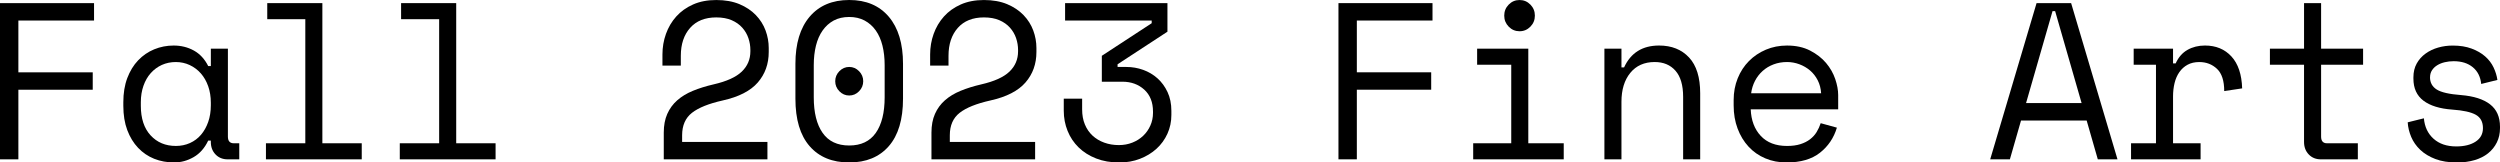 <?xml version="1.0" encoding="UTF-8"?><svg id="Layer_2" xmlns="http://www.w3.org/2000/svg" viewBox="0 0 1872 121.65"><g id="Layer_1-2"><path d="m0,2.34h70.42v13.03H13.76v38.77h55.68v13.03H13.76v52.13H0V2.34Z"/><path d="m157.87,105.27h-1.97c-2.62,5.57-6.25,9.69-10.89,12.37-4.64,2.67-9.53,4.01-14.66,4.01s-10.32-.92-14.9-2.76c-4.59-1.84-8.6-4.57-12.04-8.19-3.44-3.62-6.14-8.05-8.11-13.28-1.96-5.23-2.95-11.31-2.95-18.21v-2.67c0-6.79.98-12.81,2.95-18.05,1.97-5.23,4.67-9.66,8.11-13.28,3.44-3.62,7.45-6.38,12.04-8.27,4.59-1.89,9.44-2.84,14.58-2.84,5.57,0,10.62,1.25,15.15,3.76,4.53,2.51,8.11,6.38,10.73,11.61h1.97v-13.03h12.77v65.84c0,3.34,1.47,5.01,4.42,5.01h4.09v12.03h-8.68c-3.71,0-6.74-1.22-9.09-3.68-2.35-2.45-3.52-5.57-3.52-9.36v-1Zm-26.2,4.01c3.82,0,7.34-.72,10.56-2.17,3.22-1.45,5.98-3.51,8.27-6.18,2.29-2.67,4.09-5.88,5.4-9.61,1.31-3.73,1.97-7.88,1.97-12.45v-2c0-4.46-.66-8.55-1.97-12.28-1.31-3.73-3.14-6.93-5.49-9.61-2.35-2.67-5.13-4.76-8.35-6.27-3.22-1.5-6.69-2.26-10.4-2.26s-7.32.73-10.48,2.17c-3.17,1.45-5.92,3.48-8.27,6.1-2.35,2.62-4.18,5.79-5.49,9.53-1.31,3.73-1.96,7.83-1.96,12.28v2.67c0,9.47,2.43,16.85,7.29,22.14,4.86,5.29,11.16,7.94,18.92,7.94Z"/><path d="m199.14,107.28h29.48V14.37h-28.5V2.34h41.27v104.94h29.48v12.03h-71.73v-12.03Z"/><path d="m299.36,107.28h29.48V14.37h-28.5V2.34h41.27v104.94h29.48v12.03h-71.73v-12.03Z"/><path d="m574.65,106.28v13.03h-77.62v-20.05c0-5.35.87-10,2.62-13.95,1.75-3.95,4.23-7.35,7.45-10.19,3.22-2.84,7.12-5.21,11.71-7.1,4.59-1.89,9.77-3.51,15.56-4.85,9.72-2.23,16.73-5.4,21.04-9.52,4.31-4.12,6.47-9.19,6.47-15.21v-1c0-3.01-.49-5.96-1.47-8.86-.98-2.9-2.51-5.52-4.59-7.85-2.07-2.34-4.72-4.2-7.94-5.6-3.22-1.39-7.07-2.09-11.55-2.09-8.41,0-14.93,2.62-19.57,7.85-4.64,5.24-6.96,12.2-6.96,20.89v7.35h-13.76v-8.35c0-5.35.87-10.47,2.62-15.37,1.75-4.9,4.31-9.25,7.7-13.03,3.38-3.79,7.59-6.79,12.61-9.02,5.02-2.23,10.81-3.34,17.36-3.34s12.45,1.03,17.36,3.09c4.91,2.06,9.01,4.79,12.28,8.19,3.27,3.4,5.7,7.24,7.29,11.53,1.58,4.29,2.37,8.66,2.37,13.12v3.01c0,8.91-2.73,16.52-8.19,22.81-5.46,6.29-14.2,10.78-26.2,13.45-10.48,2.34-18.18,5.43-23.09,9.27-4.91,3.84-7.37,9.44-7.37,16.79v5.01h63.87Z"/><path d="m595.61,47.79c0-15.15,3.55-26.9,10.64-35.26,7.1-8.35,16.97-12.53,29.64-12.53s22.54,4.18,29.64,12.53c7.1,8.36,10.65,20.11,10.65,35.26v26.07c0,15.6-3.55,27.46-10.65,35.59-7.1,8.13-16.98,12.2-29.64,12.2s-22.55-4.07-29.64-12.2c-7.1-8.13-10.64-20-10.64-35.59v-26.07Zm40.29,61.16c8.84,0,15.48-3.15,19.9-9.44,4.42-6.29,6.63-15.18,6.63-26.65v-24.06c0-5.35-.55-10.22-1.64-14.62-1.09-4.4-2.76-8.19-5-11.36-2.24-3.17-5.02-5.65-8.35-7.44-3.33-1.78-7.18-2.67-11.55-2.67s-8.35.89-11.63,2.67c-3.28,1.78-6.03,4.26-8.27,7.44-2.24,3.18-3.91,6.96-5,11.36-1.09,4.4-1.64,9.27-1.64,14.62v24.06c0,11.47,2.21,20.36,6.63,26.65,4.42,6.3,11.05,9.44,19.9,9.44Zm-10.48-48.13c0-2.9,1.04-5.4,3.11-7.52,2.07-2.11,4.53-3.17,7.37-3.17s5.29,1.06,7.37,3.17c2.07,2.12,3.11,4.62,3.11,7.52s-1.04,5.41-3.11,7.52c-2.07,2.12-4.53,3.18-7.37,3.18s-5.3-1.06-7.37-3.18c-2.07-2.11-3.11-4.62-3.11-7.52Z"/><path d="m775.1,106.28v13.03h-77.62v-20.05c0-5.35.87-10,2.62-13.95,1.75-3.95,4.23-7.35,7.45-10.19,3.22-2.84,7.12-5.21,11.71-7.1,4.59-1.89,9.77-3.51,15.56-4.85,9.72-2.23,16.73-5.4,21.04-9.52,4.31-4.12,6.47-9.19,6.47-15.21v-1c0-3.01-.49-5.96-1.47-8.86-.98-2.9-2.51-5.52-4.59-7.85-2.07-2.34-4.72-4.2-7.94-5.6-3.22-1.39-7.07-2.09-11.55-2.09-8.41,0-14.93,2.62-19.57,7.85-4.64,5.24-6.96,12.2-6.96,20.89v7.35h-13.76v-8.35c0-5.35.87-10.47,2.62-15.37,1.75-4.9,4.31-9.25,7.7-13.03,3.38-3.79,7.59-6.79,12.61-9.02,5.02-2.23,10.81-3.34,17.36-3.34s12.45,1.03,17.36,3.09c4.91,2.06,9.01,4.79,12.28,8.19,3.27,3.4,5.7,7.24,7.29,11.53,1.58,4.29,2.37,8.66,2.37,13.12v3.01c0,8.91-2.73,16.52-8.19,22.81-5.46,6.29-14.2,10.78-26.2,13.45-10.48,2.34-18.18,5.43-23.09,9.27-4.91,3.84-7.37,9.44-7.37,16.79v5.01h63.87Z"/><path d="m825.05,61.16v-19.38l37.34-24.4v-2.01h-64.85V2.34h76.64v21.39l-37.34,24.4v2.01h6.55c4.36,0,8.57.72,12.61,2.17,4.04,1.45,7.61,3.57,10.73,6.35,3.11,2.79,5.62,6.21,7.53,10.28,1.91,4.07,2.87,8.77,2.87,14.12v3.01c0,5.01-.98,9.69-2.95,14.04-1.97,4.35-4.7,8.11-8.19,11.28-3.49,3.18-7.61,5.68-12.36,7.52-4.75,1.84-9.91,2.76-15.48,2.76-6.44,0-12.23-1-17.36-3.01-5.13-2-9.5-4.76-13.1-8.27-3.6-3.51-6.36-7.63-8.27-12.37-1.91-4.73-2.87-9.78-2.87-15.12v-9.02h13.76v8.02c0,4.24.68,8,2.05,11.28,1.36,3.29,3.27,6.07,5.73,8.36,2.46,2.28,5.38,4.04,8.76,5.26,3.38,1.23,7.04,1.84,10.97,1.84,3.6,0,6.96-.61,10.07-1.84,3.11-1.22,5.81-2.93,8.11-5.1,2.29-2.17,4.09-4.73,5.4-7.69,1.31-2.95,1.97-6.1,1.97-9.44v-1c0-7.02-2.19-12.5-6.55-16.46-4.37-3.95-9.82-5.93-16.38-5.93h-15.39Z"/><path d="m1002.24,2.34h70.42v13.03h-56.66v38.77h55.68v13.03h-55.68v52.13h-13.76V2.34Z"/><path d="m1103.12,107.28h28.5v-58.82h-25.55v-12.03h38.32v70.85h26.53v12.03h-67.8v-12.03Zm23.25-95.58c0-3.23,1.12-5.99,3.36-8.27,2.24-2.28,4.94-3.42,8.11-3.42s5.87,1.14,8.11,3.42c2.24,2.28,3.36,5.04,3.36,8.27s-1.12,5.99-3.36,8.27c-2.24,2.28-4.94,3.43-8.11,3.43s-5.87-1.14-8.11-3.43c-2.24-2.28-3.36-5.04-3.36-8.27Z"/><path d="m1214.15,119.31h-12.77V36.43h12.77v14.04h1.96c5.02-10.92,13.76-16.38,26.2-16.38,9.39,0,16.87,2.98,22.44,8.94,5.57,5.96,8.35,14.9,8.35,26.82v49.46h-12.77v-46.79c0-8.69-1.91-15.21-5.73-19.55-3.82-4.35-9.01-6.52-15.56-6.52-7.75,0-13.84,2.7-18.26,8.11-4.42,5.4-6.63,12.62-6.63,21.64v43.11Z"/><path d="m1310.94,81.88c.33,8.25,2.84,14.87,7.53,19.89,4.69,5.01,11.24,7.52,19.65,7.52,3.82,0,7.15-.44,9.99-1.34,2.84-.89,5.27-2.12,7.29-3.68,2.02-1.56,3.66-3.37,4.91-5.43,1.25-2.06,2.26-4.26,3.03-6.6l12.12,3.34c-2.29,7.69-6.53,13.95-12.69,18.8-6.17,4.85-14.49,7.27-24.97,7.27-5.79,0-11.11-1.03-15.97-3.09-4.86-2.06-9.04-4.98-12.53-8.77-3.5-3.79-6.22-8.3-8.19-13.53-1.97-5.23-2.95-11.03-2.95-17.38v-4.01c0-5.79,1.01-11.19,3.03-16.21,2.02-5.01,4.83-9.33,8.43-12.95,3.6-3.62,7.83-6.46,12.69-8.52,4.86-2.06,10.13-3.09,15.8-3.09,6.66,0,12.42,1.25,17.28,3.76,4.86,2.51,8.84,5.6,11.95,9.27,3.11,3.68,5.4,7.69,6.88,12.03,1.47,4.35,2.21,8.36,2.21,12.03v10.69h-65.51Zm27.18-35.43c-3.6,0-6.96.59-10.07,1.76-3.11,1.17-5.84,2.81-8.19,4.93-2.35,2.12-4.26,4.59-5.73,7.43-1.47,2.84-2.43,5.93-2.87,9.27h52.4c-.22-3.56-1.06-6.79-2.54-9.69-1.47-2.9-3.39-5.35-5.73-7.35-2.35-2-5.02-3.56-8.02-4.68-3-1.11-6.09-1.67-9.25-1.67Z"/><path d="m1562.48,90.23h-49.13l-8.35,29.08h-14.74l34.72-116.97h25.88l34.72,116.97h-14.74l-8.35-29.08Zm-25.55-81.88l-19.82,68.85h41.6l-19.82-68.85h-1.96Z"/><path d="m1597.69,36.43h29.48v11.03h1.97c2.07-4.57,5.02-7.94,8.84-10.11,3.82-2.17,8.19-3.26,13.1-3.26,8.19,0,14.79,2.73,19.82,8.19,5.02,5.46,7.7,13.43,8.02,23.9l-13.43,2.01c0-7.69-1.8-13.23-5.4-16.63-3.6-3.4-8.02-5.1-13.27-5.1-3.39,0-6.3.67-8.76,2.01-2.46,1.34-4.5,3.17-6.14,5.51s-2.84,5.07-3.6,8.19c-.76,3.12-1.15,6.46-1.15,10.03v35.09h20.63v12.03h-52.08v-12.03h18.67v-58.82h-16.7v-12.03Z"/><path d="m1699.72,36.43h25.55V2.34h12.77v34.09h31.44v12.03h-31.44v53.81c0,3.34,1.47,5.01,4.42,5.01h23.09v12.03h-27.68c-3.71,0-6.74-1.22-9.09-3.68-2.35-2.45-3.52-5.57-3.52-9.36v-57.82h-25.55v-12.03Z"/><path d="m1819.59,57.82c0,4.01,1.66,7.07,5,9.19,3.33,2.12,9.42,3.51,18.26,4.18,9.5.78,16.73,3.09,21.7,6.93,4.97,3.84,7.45,9.44,7.45,16.79v1c0,4.01-.79,7.6-2.38,10.78-1.58,3.18-3.77,5.88-6.55,8.11-2.78,2.23-6.17,3.93-10.15,5.1-3.99,1.17-8.33,1.76-13.02,1.76-6.33,0-11.77-.86-16.29-2.59-4.53-1.73-8.3-4.01-11.3-6.85-3-2.84-5.27-6.07-6.8-9.69-1.53-3.62-2.4-7.27-2.62-10.94l12.12-3.01c.54,6.35,2.95,11.45,7.21,15.29,4.26,3.84,9.93,5.77,17.03,5.77,6,0,10.83-1.2,14.49-3.59,3.66-2.39,5.49-5.76,5.49-10.11,0-4.68-1.8-8.02-5.4-10.03-3.6-2-9.45-3.28-17.52-3.84-9.39-.67-16.6-2.9-21.62-6.68-5.02-3.79-7.53-9.3-7.53-16.54v-1c0-3.9.82-7.32,2.46-10.28,1.64-2.95,3.85-5.43,6.63-7.44,2.78-2.01,5.92-3.51,9.42-4.51,3.49-1,7.15-1.5,10.97-1.5,5.35,0,10.04.75,14.08,2.26,4.04,1.5,7.42,3.45,10.15,5.85,2.73,2.4,4.83,5.15,6.31,8.27,1.47,3.12,2.43,6.24,2.87,9.36l-12.12,3.01c-.55-5.35-2.65-9.53-6.3-12.53-3.66-3.01-8.43-4.51-14.33-4.51-2.29,0-4.5.25-6.63.75-2.13.5-4.01,1.25-5.65,2.26-1.64,1-2.95,2.26-3.93,3.76-.98,1.5-1.47,3.26-1.47,5.26Z"/></g></svg>